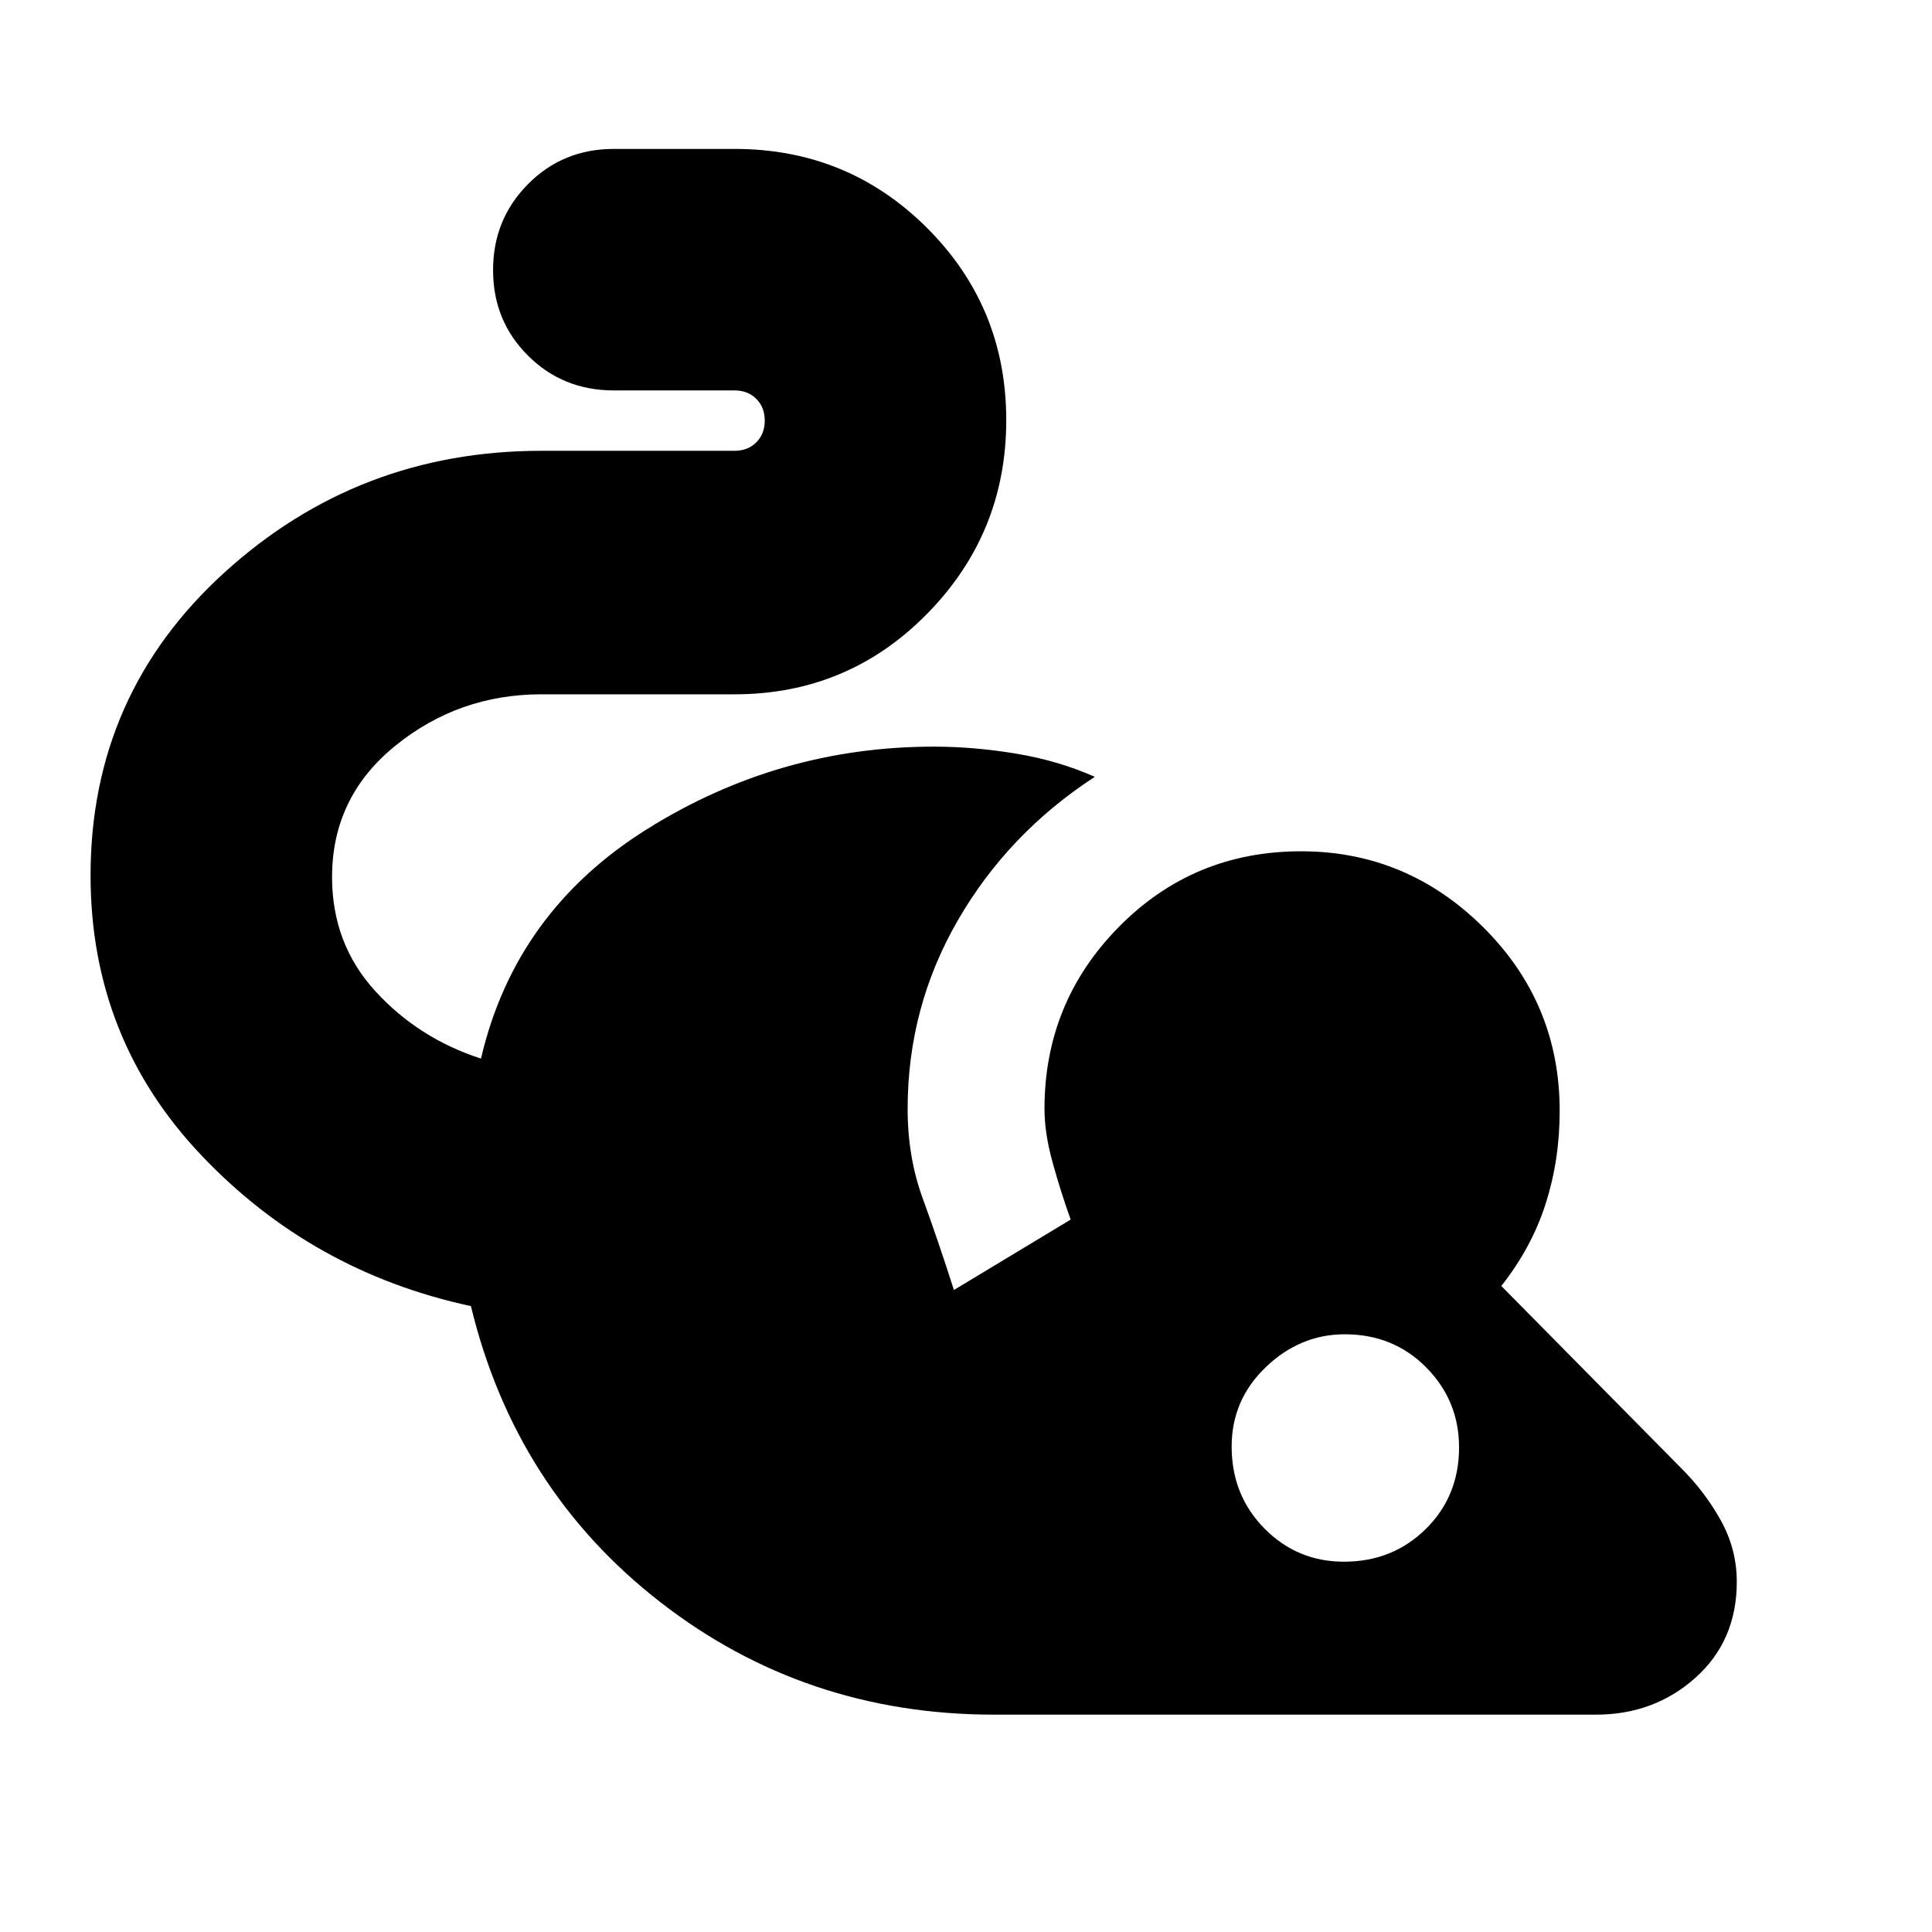 <svg xmlns="http://www.w3.org/2000/svg" height="20" viewBox="0 -960 960 960" width="20"><path d="M494-108q-94.02 0-166.01-56T234-311q-79-17-134-75T45-525q0-90 66.5-150.5T269-736h96q6.6 0 10.8-4.2 4.2-4.2 4.2-10.8 0-6.6-4.2-10.8-4.2-4.2-10.8-4.2h-60q-25.3 0-42.65-17.29Q245-800.58 245-825.79t17.35-42.71Q279.7-886 305-886h60q56.32 0 95.66 39.27Q500-807.45 500-751.23 500-695 460.66-655q-39.34 40-95.66 40h-96q-41 0-72.5 25.5T165-524.2q0 33.2 21.5 56.7T239-434q17-73 82.5-114T464-589q20 0 41 3.5t39 11.5q-43 28-68 71.21-25 43.2-25 93.79 0 24 7.5 44.5T474-319l58-35q-5-14-9-28.5t-4-26.5q0-53 37.03-90.5 37.02-37.5 90.42-37.5Q699-537 737-499.28q38 37.71 38 91.28 0 24.43-7 46.22Q761-340 746-321l89.04 90.18Q847-219 855-204.63q8 14.37 8 30.63 0 29.23-20.5 47.62Q822-108 793-108H494Zm173.79-76q24.21 0 40.71-16.29t16.5-40.5q0-23.21-16.29-39.71t-40.5-16.5Q646-297 629-280.71t-17 39.5q0 24.21 16.29 40.71t39.5 16.5Z"/></svg>